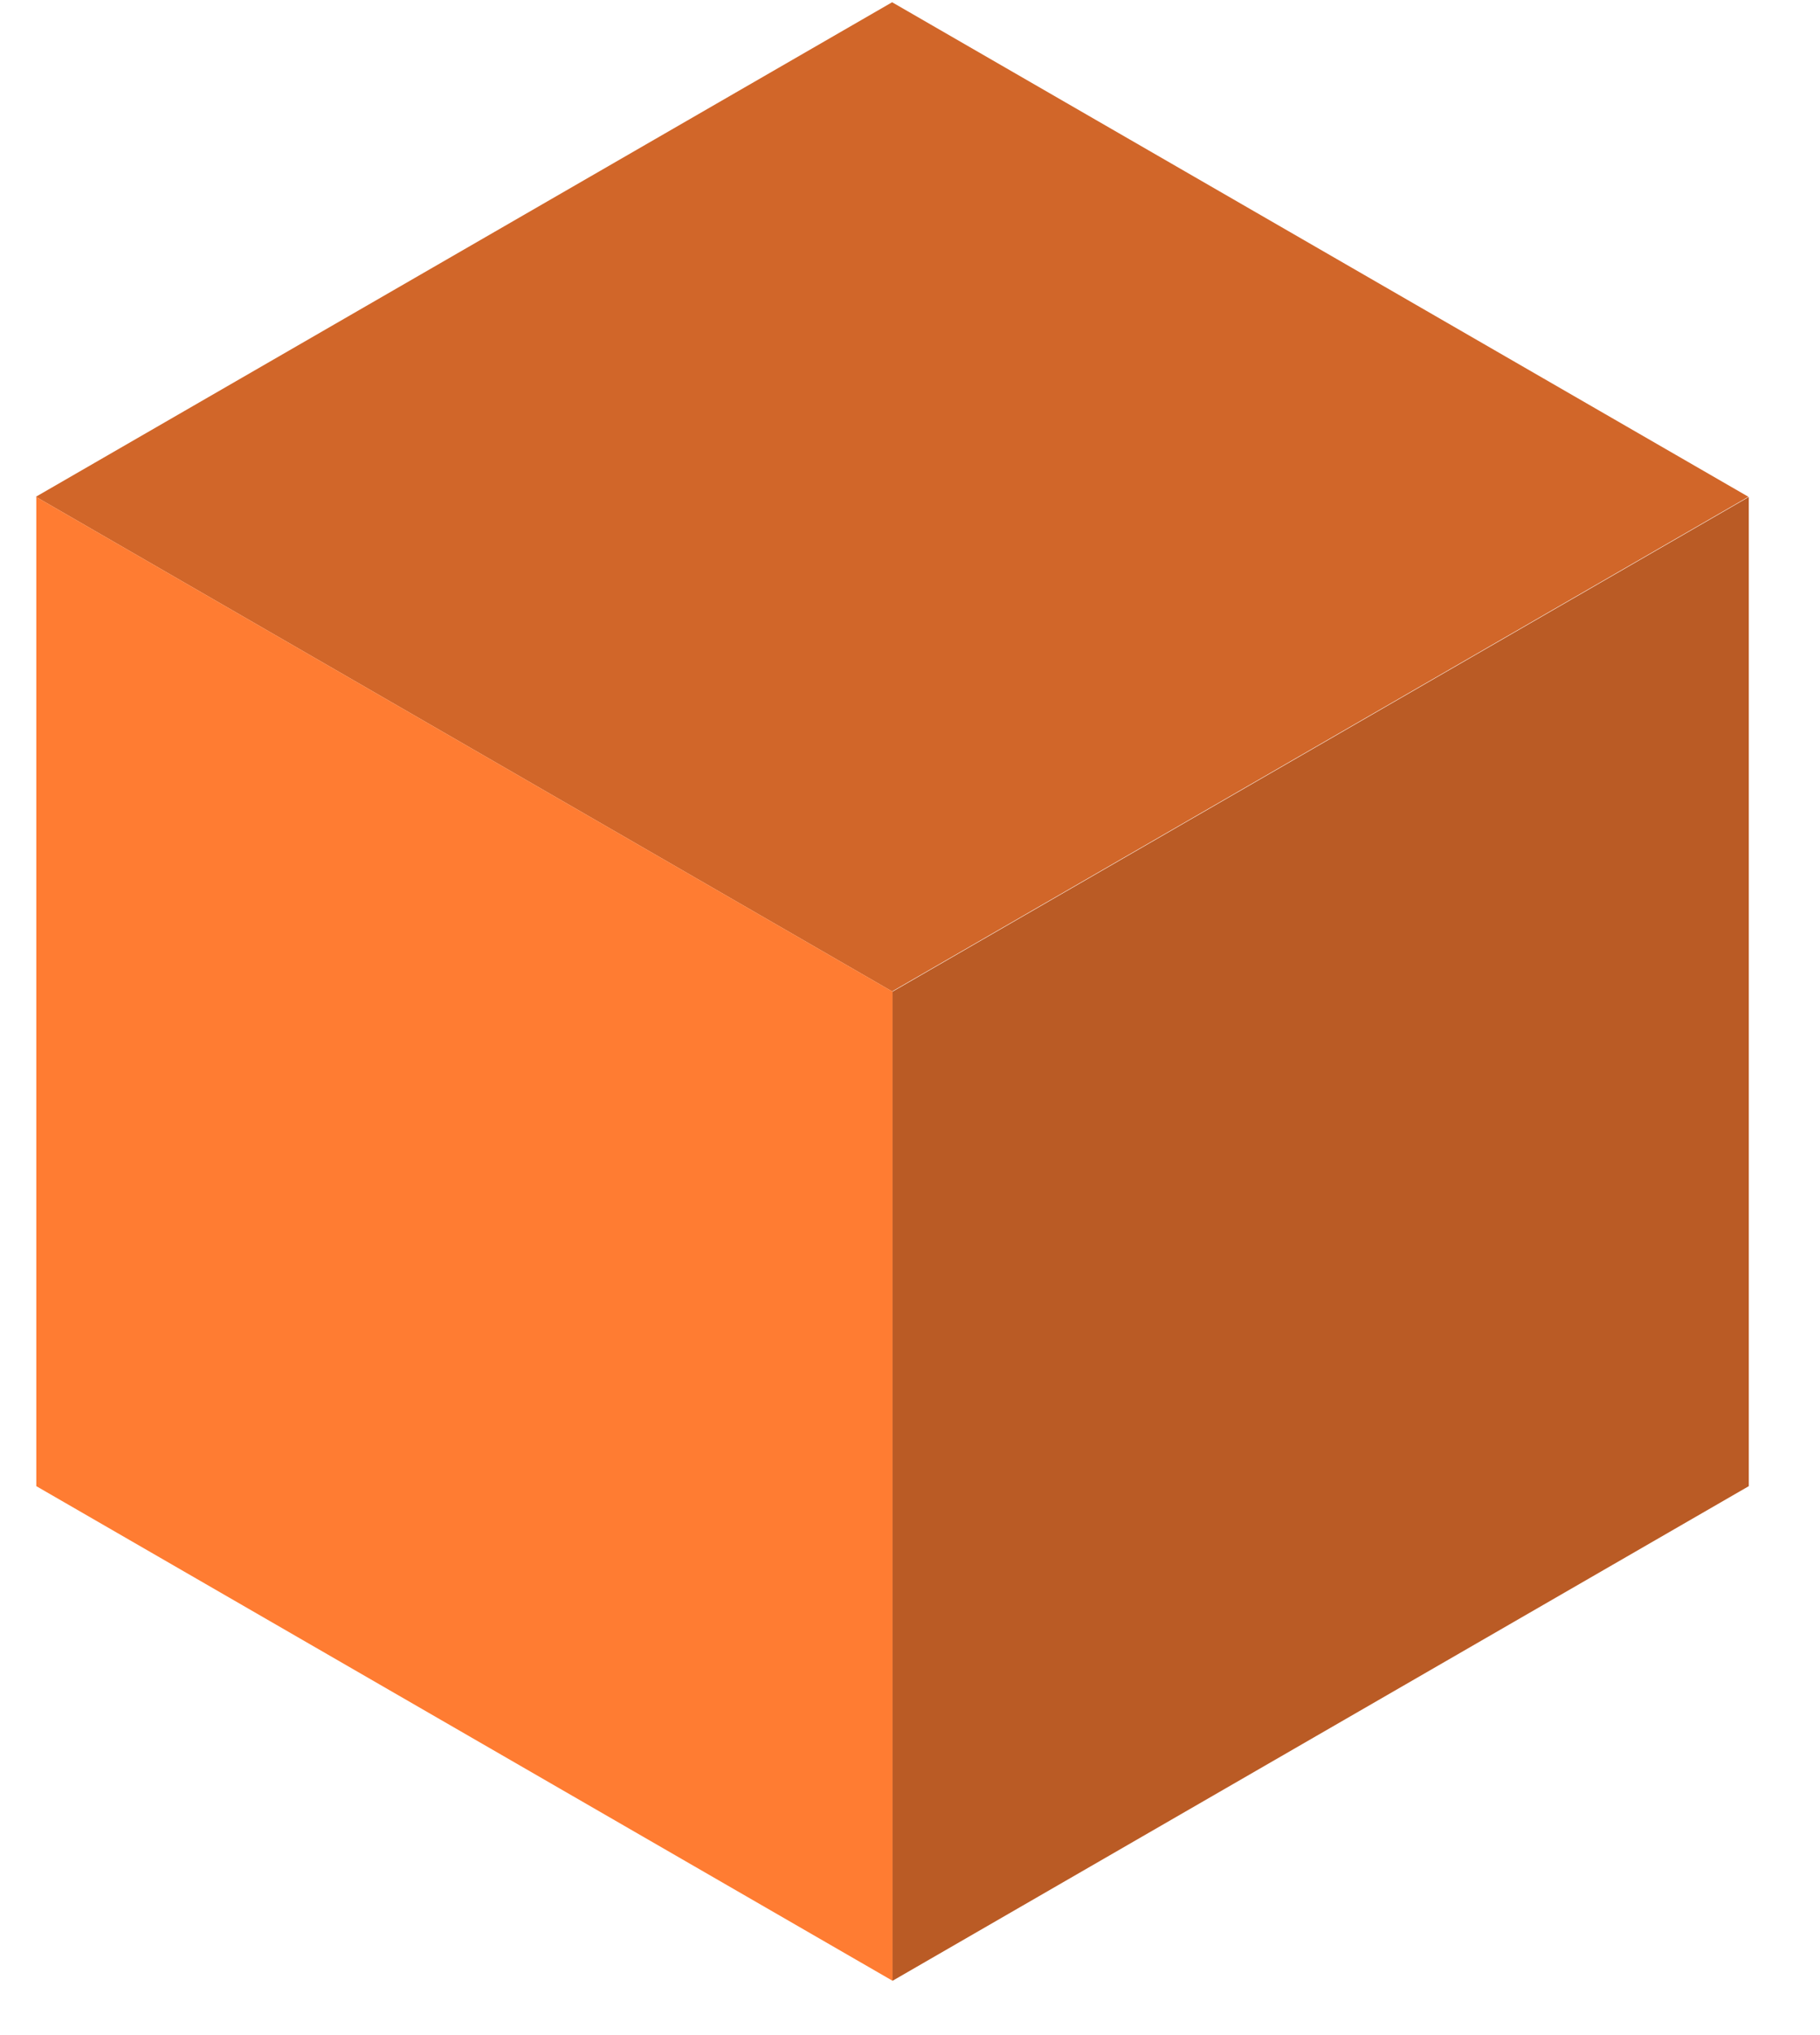 <svg width="17" height="19" viewBox="0 0 17 19" fill="none" xmlns="http://www.w3.org/2000/svg">
<path d="M0.335 4.638L8.333 0.021L16.331 4.638L8.333 9.256L0.335 4.638Z" fill="#D16629"/>
<path d="M0.339 13.875L0.339 4.64L8.337 9.258L8.337 18.493L0.339 13.875Z" fill="#FF7C32"/>
<path d="M8.337 9.258L16.335 4.64L16.335 13.875L8.337 18.493L8.337 9.258Z" fill="#BA5B25"/>
</svg>
